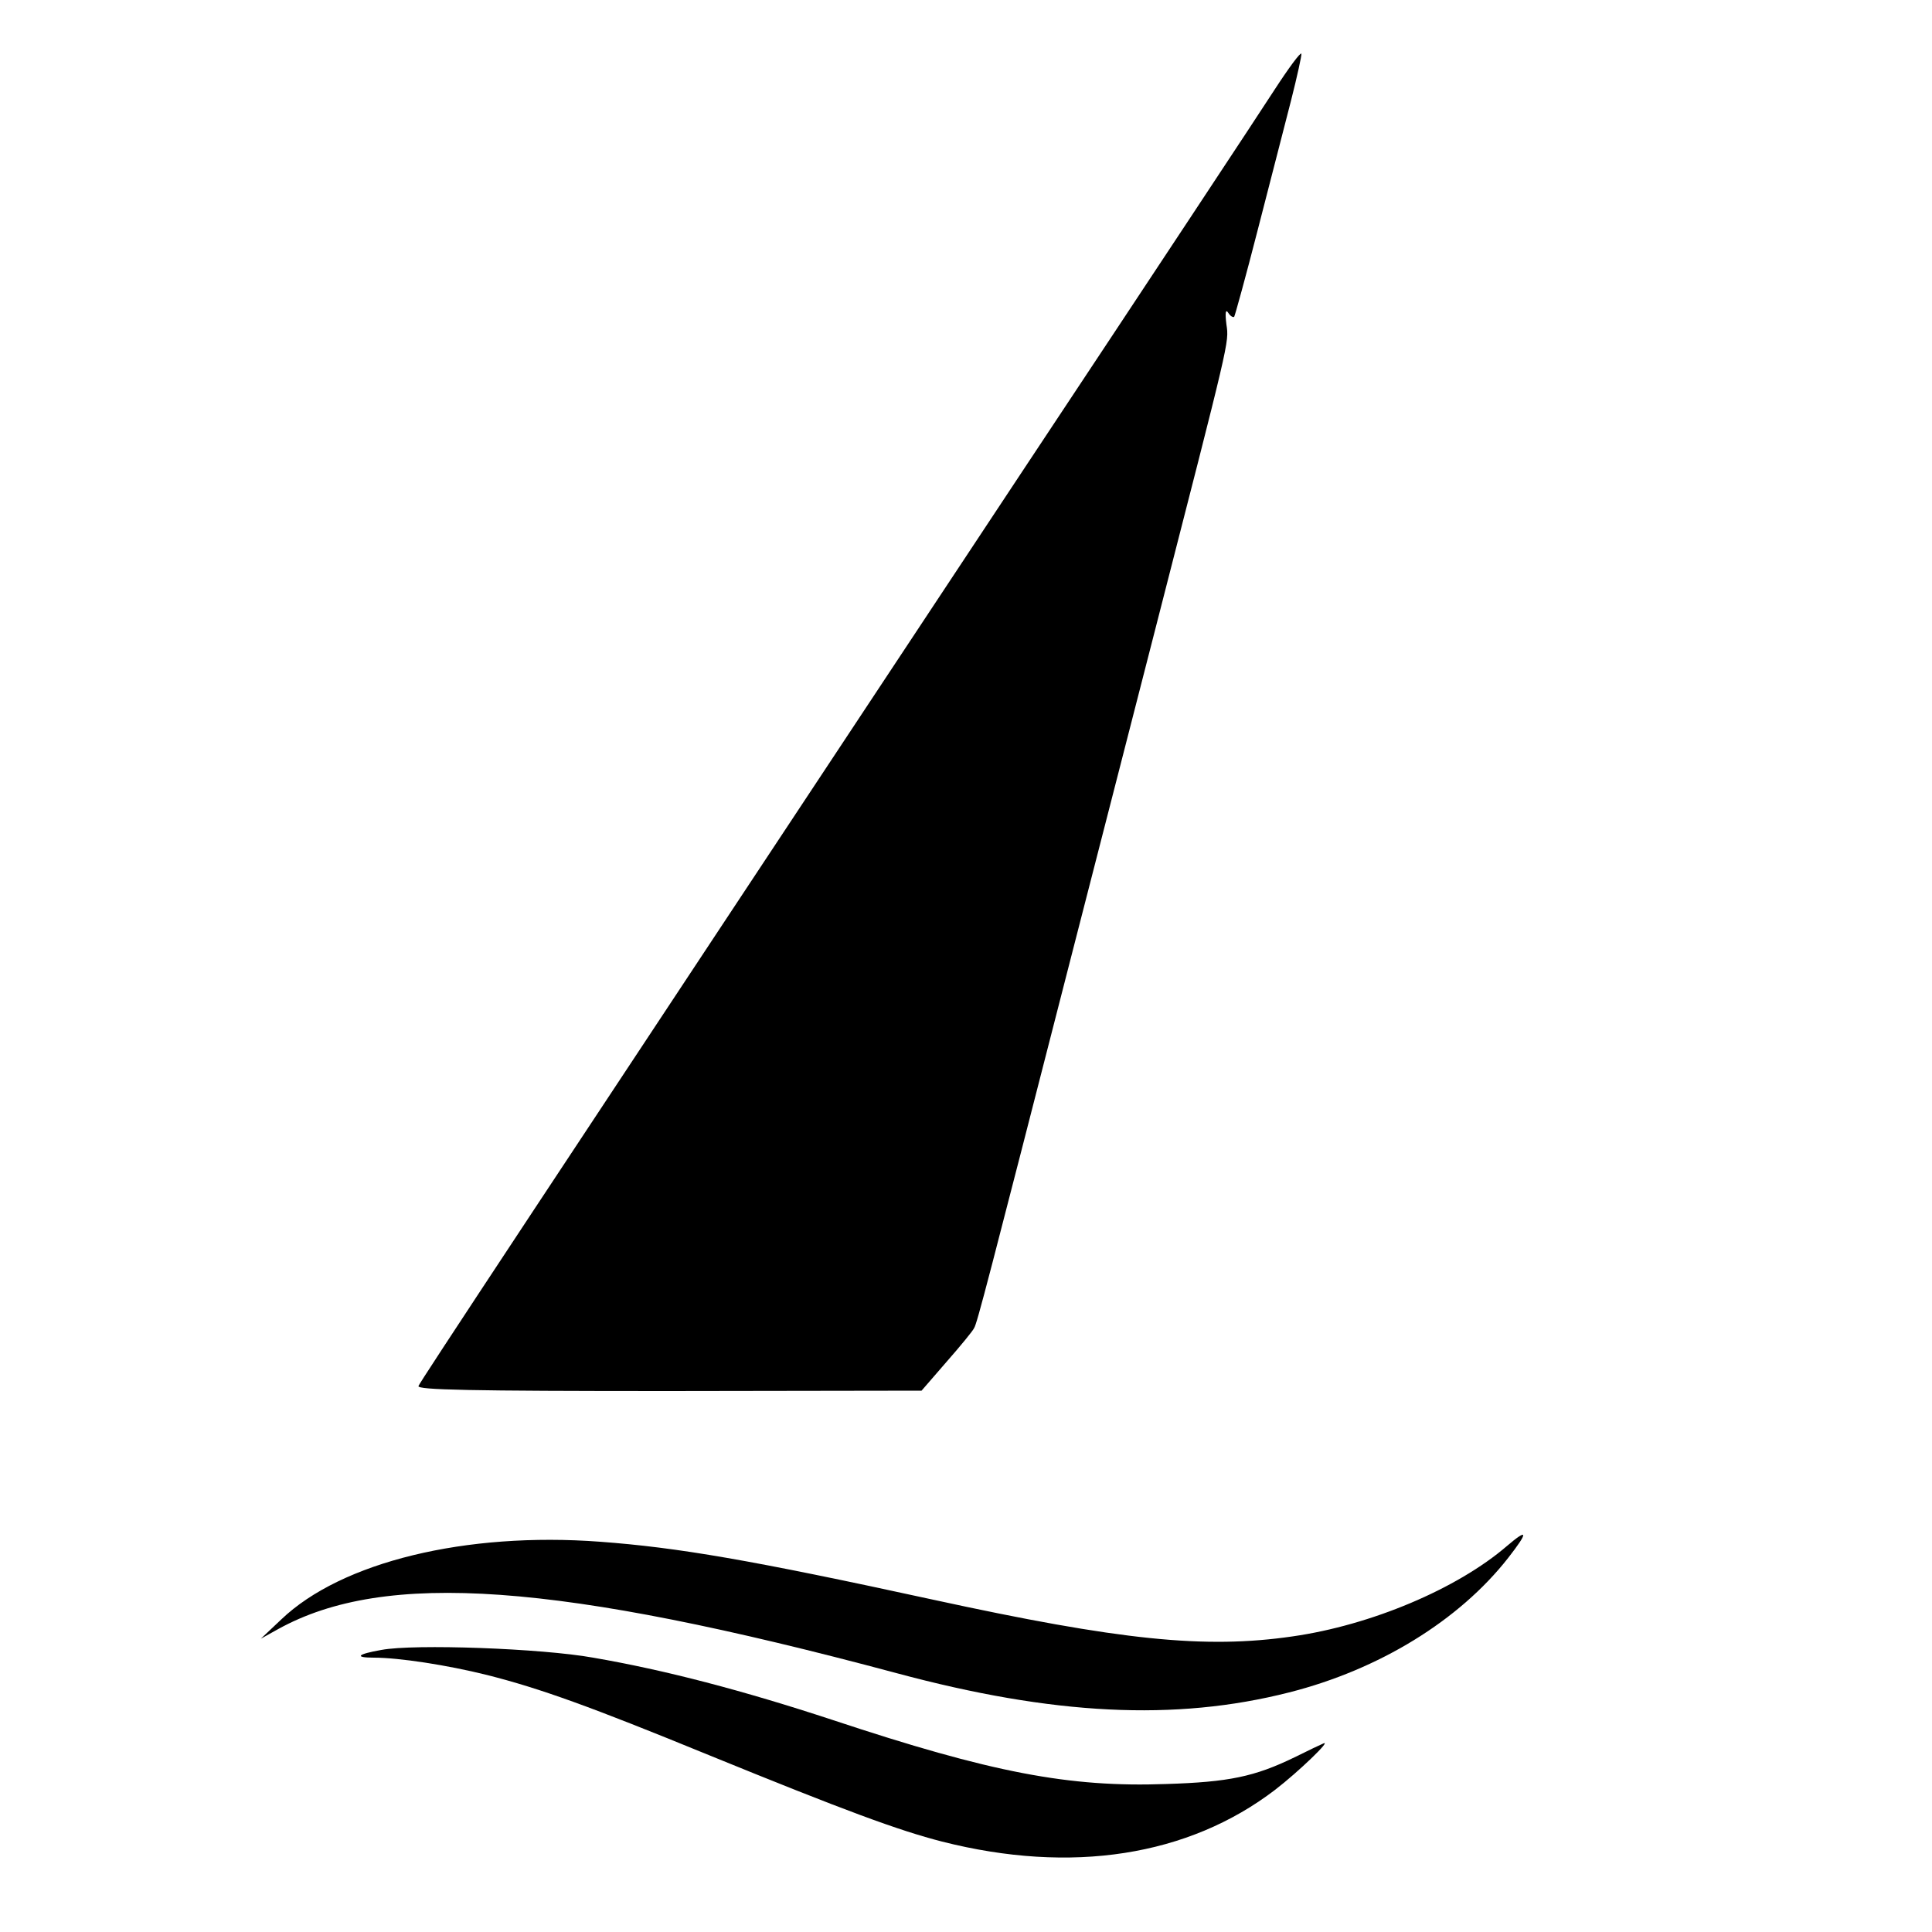 <?xml version="1.0" standalone="no"?>
<!DOCTYPE svg PUBLIC "-//W3C//DTD SVG 20010904//EN"
 "http://www.w3.org/TR/2001/REC-SVG-20010904/DTD/svg10.dtd">
<svg version="1.0" xmlns="http://www.w3.org/2000/svg"
 width="500pt" height="500pt" viewBox="0 0 500 500"
 preserveAspectRatio="xMidYMid meet">
<g transform="translate(0,500) scale(0.1,-0.1)"
fill="#000000" stroke="none">
<path d="M3298 4767 c-36 -56 -328 -498 -649 -982 -1297 -1960 -1562 -2361
-1566 -2372 -4 -10 130 -13 648 -13 l654 1 65 75 c36 41 68 80 71 87 8 13 34
114 254 972 81 314 178 694 217 845 191 745 189 733 182 780 -4 32 -2 41 5 30
5 -8 12 -12 15 -10 2 3 30 104 61 225 31 121 70 271 86 334 16 63 28 118 27
122 -2 5 -33 -37 -70 -94z"/>
<path d="M3900 999 c-129 -111 -352 -205 -555 -234 -227 -33 -447 -10 -930 95
-473 103 -660 135 -862 150 -347 26 -669 -52 -825 -201 l-53 -50 45 25 c277
153 723 121 1600 -114 405 -109 721 -125 1016 -50 233 59 440 186 567 348 53
68 52 78 -3 31z"/>
<path d="M987 730 c-63 -11 -71 -20 -19 -20 64 0 189 -19 293 -45 138 -35 268
-82 573 -207 353 -144 491 -195 604 -224 335 -85 637 -38 862 134 61 47 147
130 125 120 -5 -2 -39 -18 -75 -36 -103 -50 -170 -64 -332 -69 -251 -9 -451
29 -864 166 -231 76 -433 129 -619 161 -133 24 -463 36 -548 20z"/>
</g>
</svg>

